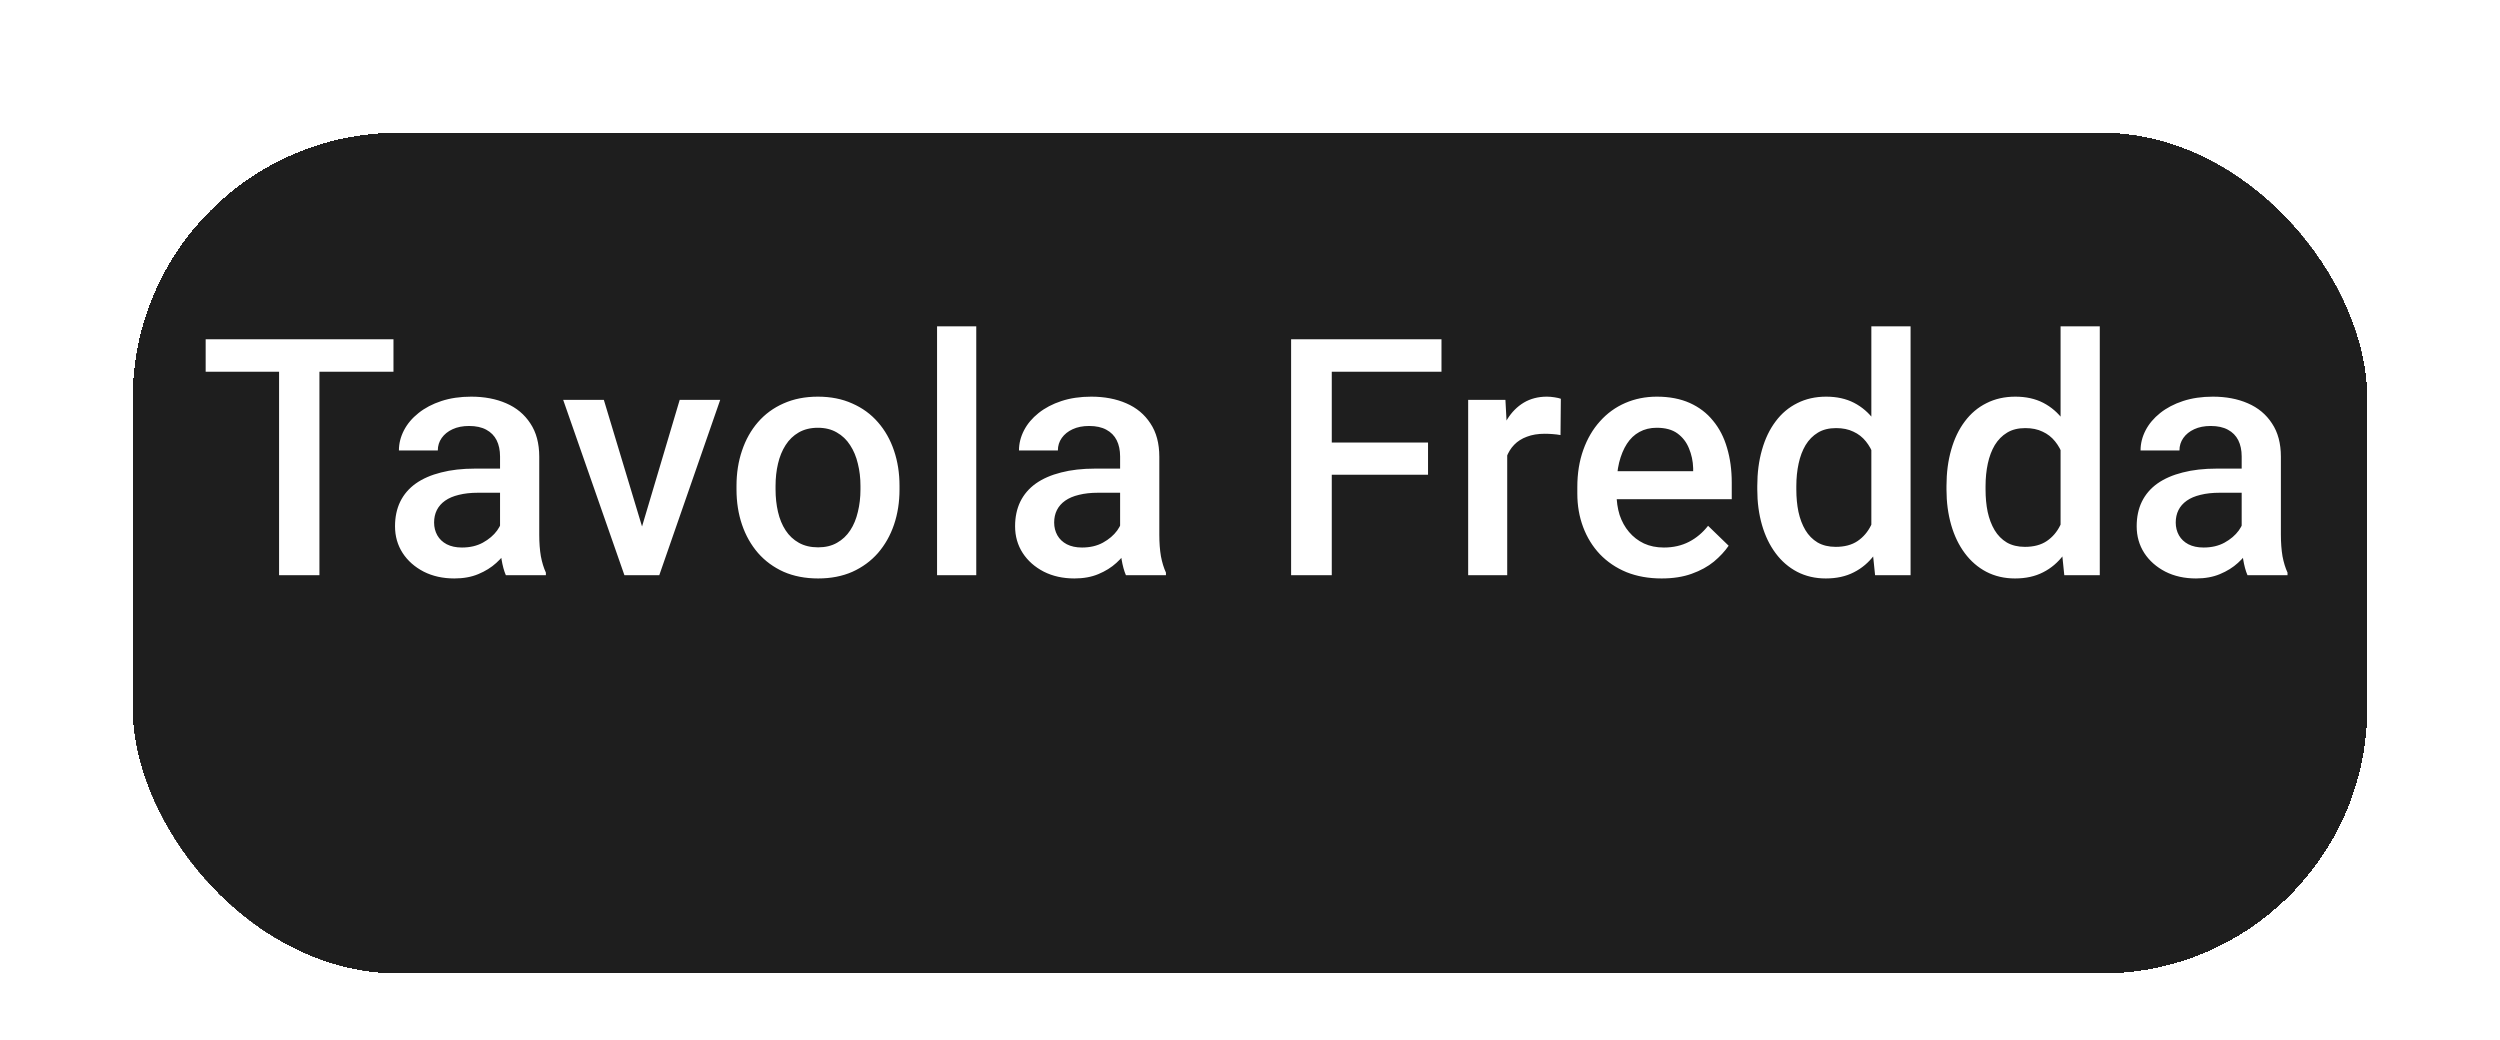 <svg width="113" height="47" viewBox="0 0 113 47" fill="none" xmlns="http://www.w3.org/2000/svg">
<g filter="url(#filter0_d_10_6)">
<rect x="6" y="2" width="101" height="38" rx="12" fill="#1E1E1E" shape-rendering="crispEdges"/>
<rect x="5.5" y="1.5" width="102" height="39" rx="12.5" stroke="white" stroke-opacity="0.29" shape-rendering="crispEdges"/>
</g>
<path d="M14.438 15.336V26H12.614V15.336H14.438ZM17.785 15.336V16.801H9.296V15.336H17.785ZM22.602 24.411V20.631C22.602 20.348 22.55 20.104 22.448 19.899C22.345 19.694 22.189 19.535 21.979 19.423C21.774 19.311 21.515 19.254 21.203 19.254C20.915 19.254 20.666 19.303 20.456 19.401C20.246 19.498 20.082 19.63 19.965 19.796C19.848 19.962 19.789 20.15 19.789 20.36H18.031C18.031 20.048 18.107 19.745 18.258 19.452C18.41 19.159 18.629 18.898 18.918 18.669C19.206 18.439 19.55 18.258 19.95 18.127C20.351 17.995 20.8 17.929 21.298 17.929C21.894 17.929 22.421 18.029 22.88 18.229C23.344 18.429 23.707 18.732 23.971 19.137C24.24 19.538 24.374 20.041 24.374 20.646V24.169C24.374 24.53 24.398 24.855 24.447 25.143C24.501 25.426 24.577 25.673 24.674 25.883V26H22.865C22.782 25.81 22.716 25.568 22.668 25.275C22.623 24.977 22.602 24.689 22.602 24.411ZM22.858 21.181L22.873 22.272H21.605C21.278 22.272 20.99 22.304 20.741 22.367C20.492 22.426 20.285 22.514 20.119 22.631C19.953 22.748 19.828 22.89 19.745 23.056C19.662 23.222 19.621 23.41 19.621 23.62C19.621 23.83 19.669 24.023 19.767 24.198C19.865 24.369 20.006 24.503 20.192 24.601C20.382 24.699 20.612 24.748 20.88 24.748C21.242 24.748 21.557 24.674 21.825 24.528C22.099 24.377 22.314 24.193 22.47 23.979C22.626 23.759 22.709 23.551 22.719 23.356L23.29 24.14C23.231 24.34 23.131 24.555 22.99 24.784C22.848 25.014 22.663 25.233 22.433 25.443C22.209 25.648 21.938 25.817 21.62 25.949C21.308 26.081 20.946 26.146 20.536 26.146C20.019 26.146 19.557 26.044 19.152 25.839C18.747 25.629 18.429 25.348 18.2 24.997C17.97 24.64 17.855 24.237 17.855 23.788C17.855 23.368 17.934 22.997 18.09 22.675C18.251 22.348 18.485 22.074 18.793 21.855C19.105 21.635 19.486 21.469 19.936 21.356C20.385 21.239 20.898 21.181 21.474 21.181H22.858ZM28.781 24.601L30.722 18.075H32.553L29.799 26H28.656L28.781 24.601ZM27.294 18.075L29.271 24.63L29.367 26H28.224L25.456 18.075H27.294ZM33.29 22.125V21.957C33.29 21.386 33.373 20.856 33.539 20.368C33.705 19.875 33.944 19.447 34.257 19.086C34.574 18.72 34.96 18.436 35.414 18.236C35.873 18.031 36.39 17.929 36.967 17.929C37.548 17.929 38.065 18.031 38.519 18.236C38.978 18.436 39.367 18.72 39.684 19.086C40.001 19.447 40.243 19.875 40.409 20.368C40.575 20.856 40.658 21.386 40.658 21.957V22.125C40.658 22.697 40.575 23.227 40.409 23.715C40.243 24.203 40.001 24.63 39.684 24.997C39.367 25.358 38.981 25.641 38.527 25.846C38.073 26.046 37.557 26.146 36.981 26.146C36.4 26.146 35.88 26.046 35.421 25.846C34.967 25.641 34.581 25.358 34.264 24.997C33.947 24.63 33.705 24.203 33.539 23.715C33.373 23.227 33.29 22.697 33.29 22.125ZM35.055 21.957V22.125C35.055 22.482 35.092 22.819 35.165 23.136C35.238 23.454 35.353 23.732 35.509 23.971C35.665 24.21 35.865 24.398 36.11 24.535C36.354 24.672 36.644 24.74 36.981 24.74C37.308 24.74 37.592 24.672 37.831 24.535C38.075 24.398 38.275 24.21 38.431 23.971C38.588 23.732 38.702 23.454 38.776 23.136C38.854 22.819 38.893 22.482 38.893 22.125V21.957C38.893 21.605 38.854 21.273 38.776 20.961C38.702 20.644 38.585 20.363 38.424 20.119C38.268 19.875 38.068 19.684 37.824 19.547C37.584 19.406 37.299 19.335 36.967 19.335C36.635 19.335 36.346 19.406 36.102 19.547C35.863 19.684 35.665 19.875 35.509 20.119C35.353 20.363 35.238 20.644 35.165 20.961C35.092 21.273 35.055 21.605 35.055 21.957ZM44.127 14.75V26H42.355V14.75H44.127ZM50.629 24.411V20.631C50.629 20.348 50.577 20.104 50.475 19.899C50.372 19.694 50.216 19.535 50.006 19.423C49.801 19.311 49.542 19.254 49.23 19.254C48.941 19.254 48.693 19.303 48.483 19.401C48.273 19.498 48.109 19.63 47.992 19.796C47.875 19.962 47.816 20.15 47.816 20.36H46.058C46.058 20.048 46.134 19.745 46.285 19.452C46.437 19.159 46.656 18.898 46.944 18.669C47.233 18.439 47.577 18.258 47.977 18.127C48.377 17.995 48.827 17.929 49.325 17.929C49.92 17.929 50.448 18.029 50.907 18.229C51.371 18.429 51.734 18.732 51.998 19.137C52.267 19.538 52.401 20.041 52.401 20.646V24.169C52.401 24.53 52.425 24.855 52.474 25.143C52.528 25.426 52.604 25.673 52.701 25.883V26H50.892C50.809 25.81 50.743 25.568 50.694 25.275C50.651 24.977 50.629 24.689 50.629 24.411ZM50.885 21.181L50.9 22.272H49.632C49.305 22.272 49.017 22.304 48.768 22.367C48.519 22.426 48.312 22.514 48.146 22.631C47.98 22.748 47.855 22.89 47.772 23.056C47.689 23.222 47.648 23.41 47.648 23.62C47.648 23.83 47.696 24.023 47.794 24.198C47.892 24.369 48.033 24.503 48.219 24.601C48.409 24.699 48.639 24.748 48.907 24.748C49.269 24.748 49.584 24.674 49.852 24.528C50.126 24.377 50.34 24.193 50.497 23.979C50.653 23.759 50.736 23.551 50.746 23.356L51.317 24.14C51.258 24.34 51.158 24.555 51.017 24.784C50.875 25.014 50.69 25.233 50.46 25.443C50.236 25.648 49.965 25.817 49.647 25.949C49.335 26.081 48.973 26.146 48.563 26.146C48.045 26.146 47.584 26.044 47.179 25.839C46.773 25.629 46.456 25.348 46.227 24.997C45.997 24.64 45.882 24.237 45.882 23.788C45.882 23.368 45.961 22.997 46.117 22.675C46.278 22.348 46.512 22.074 46.82 21.855C47.132 21.635 47.513 21.469 47.962 21.356C48.412 21.239 48.924 21.181 49.501 21.181H50.885ZM60.196 15.336V26H58.358V15.336H60.196ZM64.547 20.002V21.459H59.727V20.002H64.547ZM65.155 15.336V16.801H59.727V15.336H65.155ZM68.126 19.584V26H66.361V18.075H68.045L68.126 19.584ZM70.55 18.024L70.535 19.665C70.428 19.645 70.311 19.63 70.184 19.621C70.062 19.611 69.94 19.606 69.818 19.606C69.515 19.606 69.249 19.65 69.019 19.738C68.79 19.821 68.597 19.943 68.441 20.104C68.289 20.26 68.172 20.451 68.089 20.675C68.006 20.9 67.957 21.151 67.943 21.43L67.54 21.459C67.54 20.961 67.589 20.5 67.686 20.075C67.784 19.65 67.93 19.276 68.126 18.954C68.326 18.632 68.575 18.38 68.873 18.2C69.176 18.019 69.525 17.929 69.92 17.929C70.028 17.929 70.142 17.939 70.264 17.958C70.391 17.977 70.487 18 70.55 18.024ZM75.103 26.146C74.517 26.146 73.987 26.051 73.514 25.861C73.045 25.666 72.645 25.395 72.313 25.048C71.986 24.701 71.734 24.294 71.558 23.825C71.382 23.356 71.295 22.851 71.295 22.309V22.016C71.295 21.395 71.385 20.834 71.566 20.331C71.746 19.828 71.998 19.398 72.32 19.042C72.642 18.681 73.023 18.405 73.463 18.214C73.902 18.024 74.378 17.929 74.891 17.929C75.457 17.929 75.953 18.024 76.378 18.214C76.802 18.405 77.154 18.673 77.432 19.02C77.716 19.362 77.925 19.77 78.062 20.243C78.204 20.717 78.275 21.239 78.275 21.811V22.565H72.152V21.298H76.531V21.159C76.522 20.841 76.458 20.544 76.341 20.265C76.229 19.987 76.055 19.762 75.821 19.591C75.587 19.42 75.274 19.335 74.883 19.335C74.591 19.335 74.329 19.398 74.1 19.525C73.875 19.648 73.687 19.826 73.536 20.06C73.385 20.294 73.267 20.578 73.184 20.91C73.106 21.237 73.067 21.605 73.067 22.016V22.309C73.067 22.655 73.114 22.977 73.206 23.275C73.304 23.568 73.445 23.825 73.631 24.044C73.817 24.264 74.041 24.438 74.305 24.564C74.569 24.686 74.869 24.748 75.206 24.748C75.631 24.748 76.009 24.662 76.341 24.491C76.673 24.32 76.961 24.079 77.205 23.766L78.135 24.667C77.965 24.916 77.742 25.155 77.469 25.385C77.195 25.609 76.861 25.793 76.466 25.934C76.075 26.076 75.621 26.146 75.103 26.146ZM84.585 24.359V14.75H86.358V26H84.754L84.585 24.359ZM79.429 22.125V21.972C79.429 21.371 79.5 20.824 79.642 20.331C79.783 19.833 79.988 19.406 80.257 19.049C80.525 18.688 80.853 18.412 81.238 18.222C81.624 18.026 82.059 17.929 82.542 17.929C83.021 17.929 83.441 18.021 83.802 18.207C84.163 18.393 84.471 18.659 84.725 19.005C84.979 19.347 85.181 19.757 85.333 20.236C85.484 20.709 85.591 21.237 85.655 21.818V22.309C85.591 22.875 85.484 23.393 85.333 23.861C85.181 24.33 84.979 24.735 84.725 25.077C84.471 25.419 84.161 25.683 83.794 25.868C83.433 26.054 83.011 26.146 82.527 26.146C82.049 26.146 81.617 26.046 81.231 25.846C80.85 25.646 80.525 25.365 80.257 25.004C79.988 24.643 79.783 24.218 79.642 23.73C79.5 23.236 79.429 22.702 79.429 22.125ZM81.194 21.972V22.125C81.194 22.487 81.226 22.824 81.29 23.136C81.358 23.449 81.463 23.725 81.605 23.964C81.746 24.198 81.929 24.384 82.154 24.52C82.383 24.652 82.657 24.718 82.974 24.718C83.375 24.718 83.704 24.63 83.963 24.455C84.222 24.279 84.424 24.042 84.571 23.744C84.722 23.441 84.825 23.105 84.879 22.733V21.408C84.849 21.12 84.788 20.851 84.695 20.602C84.608 20.353 84.488 20.136 84.337 19.95C84.185 19.76 83.997 19.613 83.773 19.511C83.553 19.403 83.292 19.35 82.989 19.35C82.667 19.35 82.393 19.418 82.169 19.555C81.944 19.691 81.758 19.879 81.612 20.119C81.47 20.358 81.365 20.636 81.297 20.954C81.229 21.271 81.194 21.61 81.194 21.972ZM93.138 24.359V14.75H94.91V26H93.306L93.138 24.359ZM87.981 22.125V21.972C87.981 21.371 88.052 20.824 88.194 20.331C88.335 19.833 88.54 19.406 88.809 19.049C89.078 18.688 89.405 18.412 89.79 18.222C90.176 18.026 90.611 17.929 91.094 17.929C91.573 17.929 91.993 18.021 92.354 18.207C92.715 18.393 93.023 18.659 93.277 19.005C93.531 19.347 93.733 19.757 93.885 20.236C94.036 20.709 94.144 21.237 94.207 21.818V22.309C94.144 22.875 94.036 23.393 93.885 23.861C93.733 24.33 93.531 24.735 93.277 25.077C93.023 25.419 92.713 25.683 92.347 25.868C91.985 26.054 91.563 26.146 91.08 26.146C90.601 26.146 90.169 26.046 89.783 25.846C89.402 25.646 89.078 25.365 88.809 25.004C88.54 24.643 88.335 24.218 88.194 23.73C88.052 23.236 87.981 22.702 87.981 22.125ZM89.747 21.972V22.125C89.747 22.487 89.778 22.824 89.842 23.136C89.91 23.449 90.015 23.725 90.157 23.964C90.298 24.198 90.481 24.384 90.706 24.52C90.936 24.652 91.209 24.718 91.526 24.718C91.927 24.718 92.256 24.63 92.515 24.455C92.774 24.279 92.977 24.042 93.123 23.744C93.274 23.441 93.377 23.105 93.431 22.733V21.408C93.401 21.12 93.34 20.851 93.248 20.602C93.16 20.353 93.04 20.136 92.889 19.95C92.737 19.76 92.549 19.613 92.325 19.511C92.105 19.403 91.844 19.35 91.541 19.35C91.219 19.35 90.945 19.418 90.721 19.555C90.496 19.691 90.311 19.879 90.164 20.119C90.022 20.358 89.918 20.636 89.849 20.954C89.781 21.271 89.747 21.61 89.747 21.972ZM101.324 24.411V20.631C101.324 20.348 101.272 20.104 101.17 19.899C101.067 19.694 100.911 19.535 100.701 19.423C100.496 19.311 100.237 19.254 99.925 19.254C99.637 19.254 99.388 19.303 99.178 19.401C98.968 19.498 98.804 19.63 98.687 19.796C98.57 19.962 98.511 20.15 98.511 20.36H96.753C96.753 20.048 96.829 19.745 96.98 19.452C97.132 19.159 97.352 18.898 97.639 18.669C97.928 18.439 98.272 18.258 98.672 18.127C99.073 17.995 99.522 17.929 100.02 17.929C100.616 17.929 101.143 18.029 101.602 18.229C102.066 18.429 102.43 18.732 102.693 19.137C102.962 19.538 103.096 20.041 103.096 20.646V24.169C103.096 24.53 103.121 24.855 103.169 25.143C103.223 25.426 103.299 25.673 103.396 25.883V26H101.587C101.504 25.81 101.438 25.568 101.39 25.275C101.346 24.977 101.324 24.689 101.324 24.411ZM101.58 21.181L101.595 22.272H100.328C100 22.272 99.712 22.304 99.463 22.367C99.214 22.426 99.007 22.514 98.841 22.631C98.675 22.748 98.55 22.89 98.467 23.056C98.384 23.222 98.343 23.41 98.343 23.62C98.343 23.83 98.391 24.023 98.489 24.198C98.587 24.369 98.728 24.503 98.914 24.601C99.104 24.699 99.334 24.748 99.602 24.748C99.964 24.748 100.279 24.674 100.547 24.528C100.821 24.377 101.036 24.193 101.192 23.979C101.348 23.759 101.431 23.551 101.441 23.356L102.012 24.14C101.954 24.34 101.853 24.555 101.712 24.784C101.57 25.014 101.385 25.233 101.155 25.443C100.931 25.648 100.66 25.817 100.342 25.949C100.03 26.081 99.668 26.146 99.258 26.146C98.741 26.146 98.279 26.044 97.874 25.839C97.469 25.629 97.151 25.348 96.922 24.997C96.692 24.64 96.578 24.237 96.578 23.788C96.578 23.368 96.656 22.997 96.812 22.675C96.973 22.348 97.207 22.074 97.515 21.855C97.828 21.635 98.208 21.469 98.658 21.356C99.107 21.239 99.62 21.181 100.196 21.181H101.58Z" fill="white"/>
<defs>
<filter id="filter0_d_10_6" x="0.9" y="0.9" width="111.2" height="48.2" filterUnits="userSpaceOnUse" color-interpolation-filters="sRGB">
<feFlood flood-opacity="0" result="BackgroundImageFix"/>
<feColorMatrix in="SourceAlpha" type="matrix" values="0 0 0 0 0 0 0 0 0 0 0 0 0 0 0 0 0 0 127 0" result="hardAlpha"/>
<feMorphology radius="4" operator="erode" in="SourceAlpha" result="effect1_dropShadow_10_6"/>
<feOffset dy="4"/>
<feGaussianBlur stdDeviation="4.05"/>
<feComposite in2="hardAlpha" operator="out"/>
<feColorMatrix type="matrix" values="0 0 0 0 1 0 0 0 0 1 0 0 0 0 1 0 0 0 0.44 0"/>
<feBlend mode="normal" in2="BackgroundImageFix" result="effect1_dropShadow_10_6"/>
<feBlend mode="normal" in="SourceGraphic" in2="effect1_dropShadow_10_6" result="shape"/>
</filter>
</defs>
</svg>
